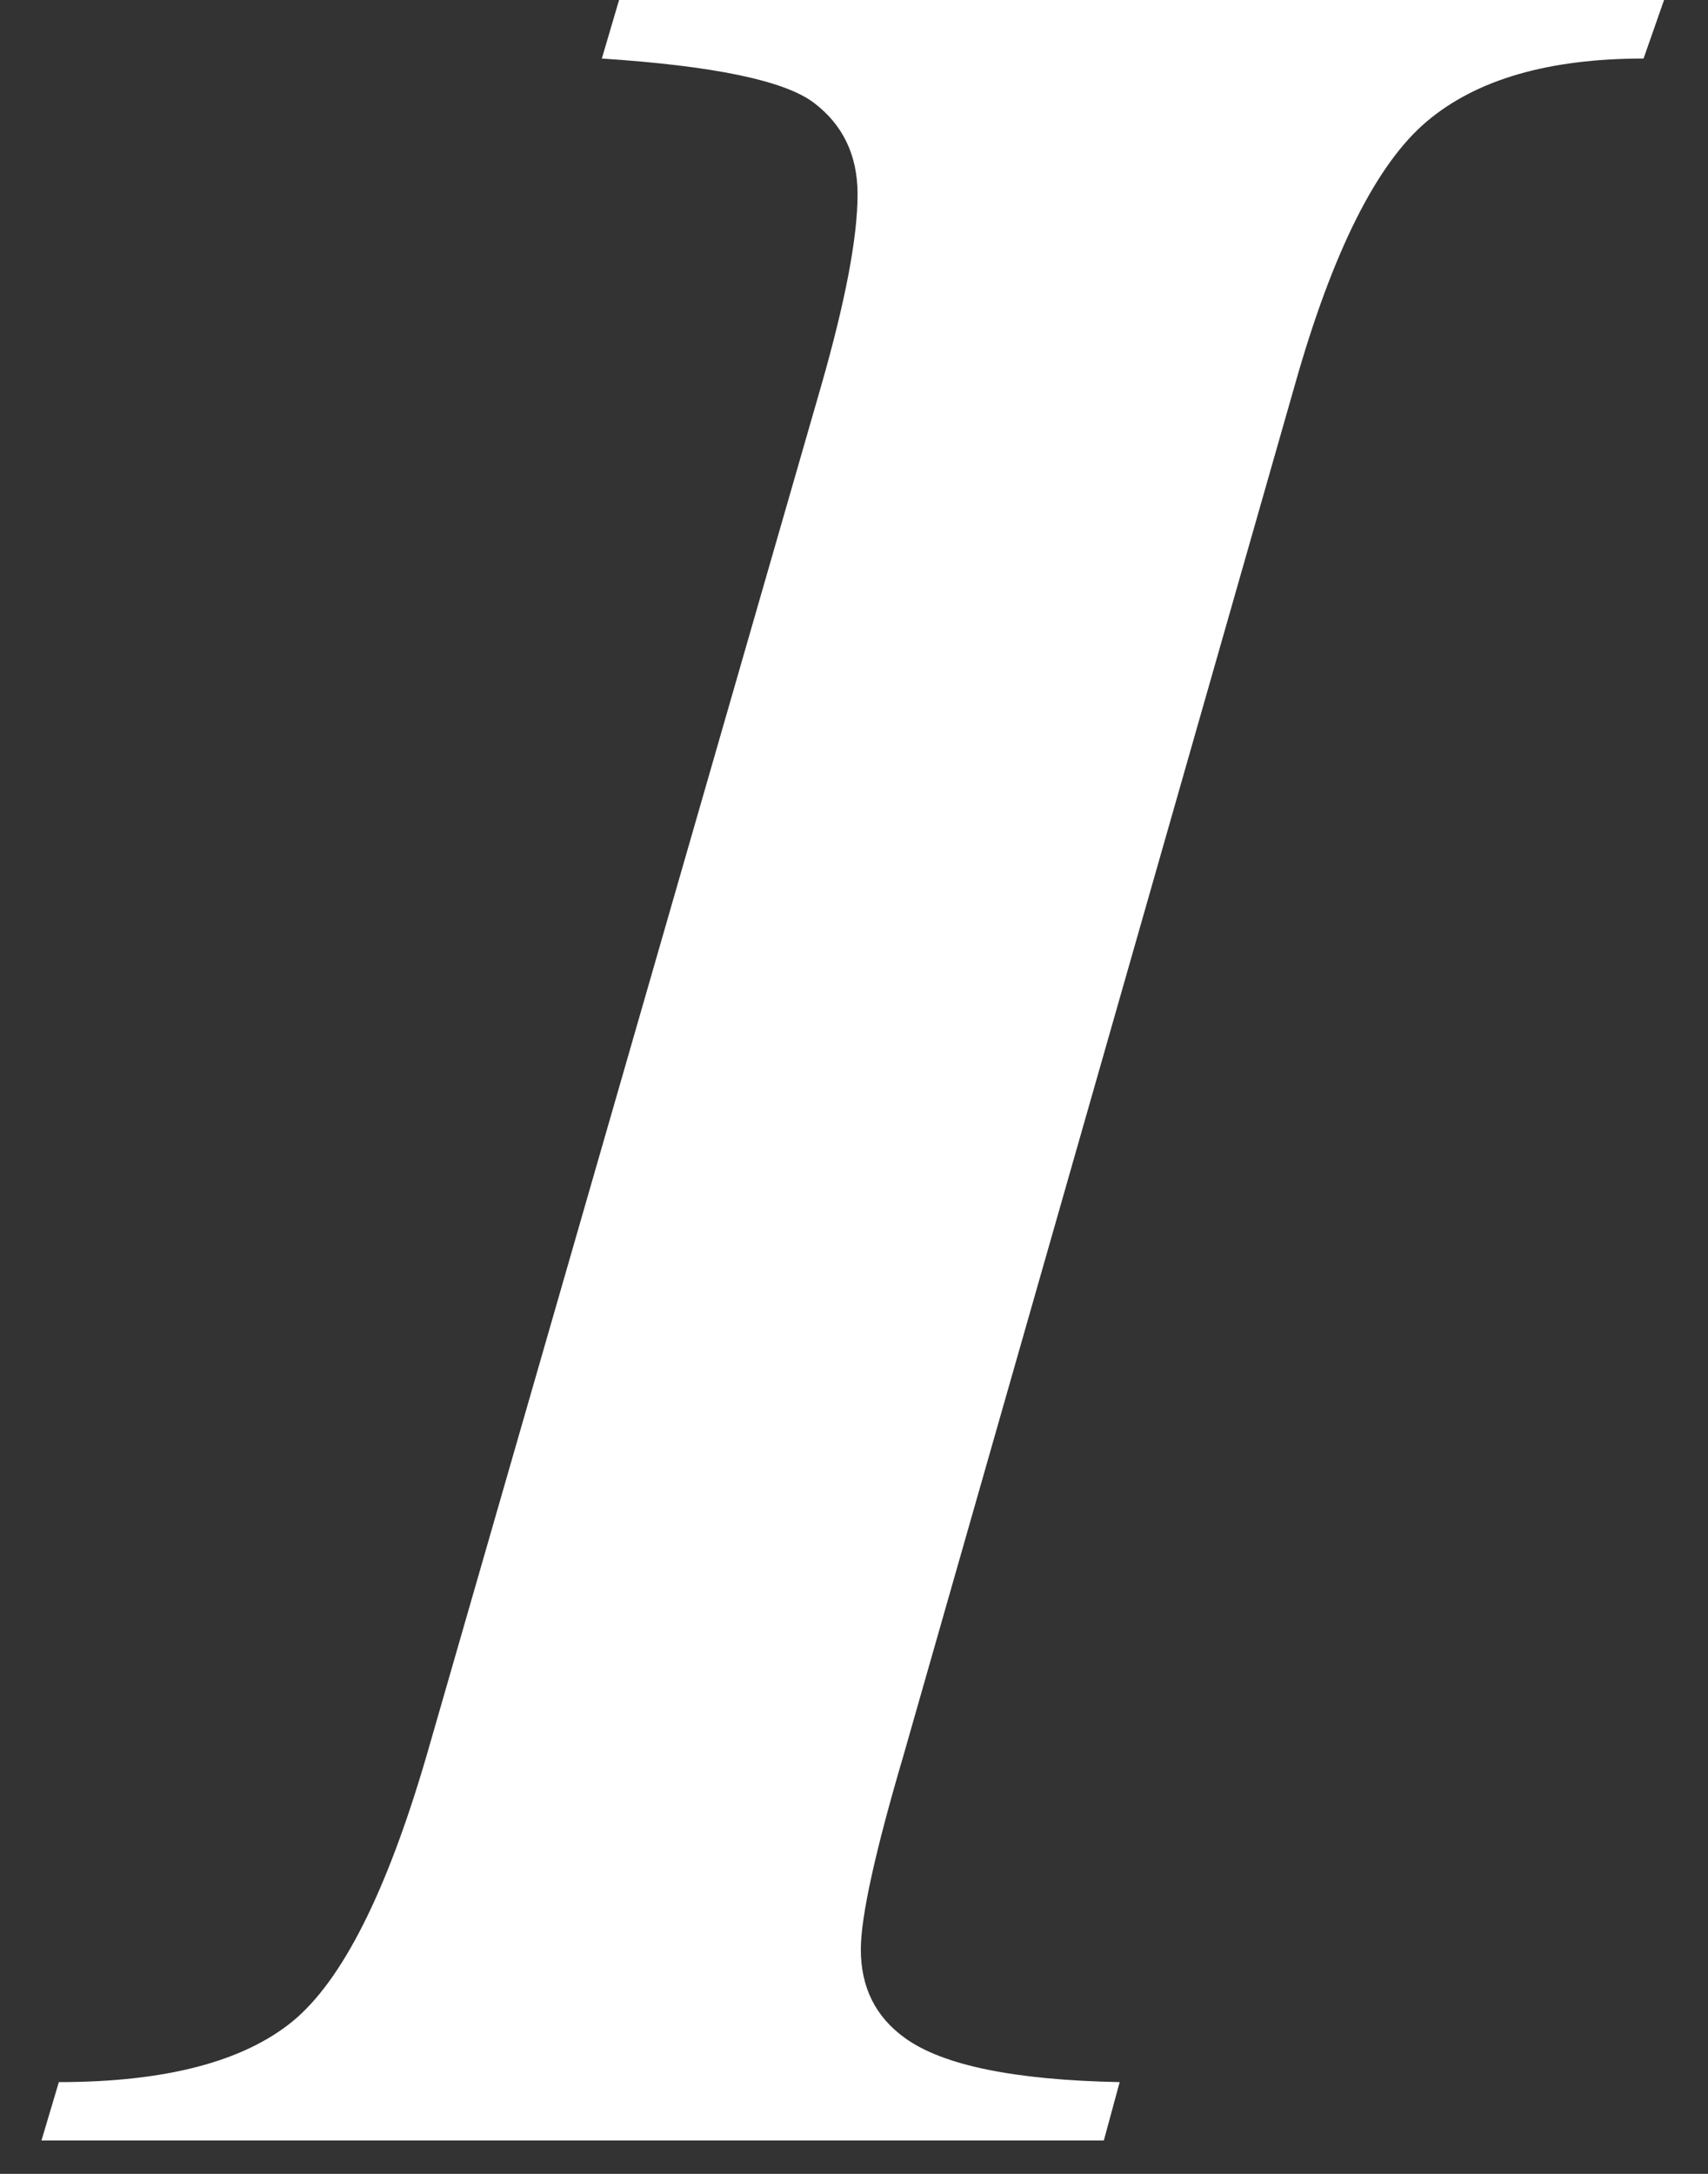 <?xml version="1.0" encoding="UTF-8"?>
<svg width="11px" height="14px" viewBox="0 0 11 14" version="1.1" xmlns="http://www.w3.org/2000/svg" xmlns:xlink="http://www.w3.org/1999/xlink">
    <rect x="0" y="0" width="11" height="14" fill="#333333" stroke="none"/>
    <!-- Generator: Sketch 48.2 (47327) - http://www.bohemiancoding.com/sketch -->
    <title>italic-letter-style-interface-symbol</title>
    <desc>Created with Sketch.</desc>
    <defs></defs>
    <g id="Survey-page" stroke="none" stroke-width="1" fill="none" fill-rule="evenodd" transform="translate(-281, -559)">
        <g id="italic-letter-style-interface-symbol" transform="translate(281, 559)" fill="#FFFFFF" fill-rule="nonzero">
            <path d="M3.876,0.377 L3.987,0 L10.717,0 L10.585,0.377 C9.975,0.377 9.509,0.511 9.188,0.783 C8.867,1.054 8.582,1.62 8.339,2.48 L5.819,11.304 C5.635,11.928 5.544,12.345 5.544,12.555 C5.544,12.799 5.639,12.989 5.828,13.125 C6.071,13.301 6.534,13.396 7.211,13.409 L7.109,13.785 L0.267,13.785 L0.379,13.409 C1.064,13.409 1.565,13.278 1.884,13.018 C2.203,12.756 2.491,12.186 2.748,11.304 L5.29,2.48 C5.445,1.938 5.523,1.528 5.523,1.251 C5.523,1 5.429,0.803 5.239,0.66 C5.048,0.518 4.594,0.424 3.876,0.377 Z" id="Shape"></path>
        </g>
    </g>
</svg>
